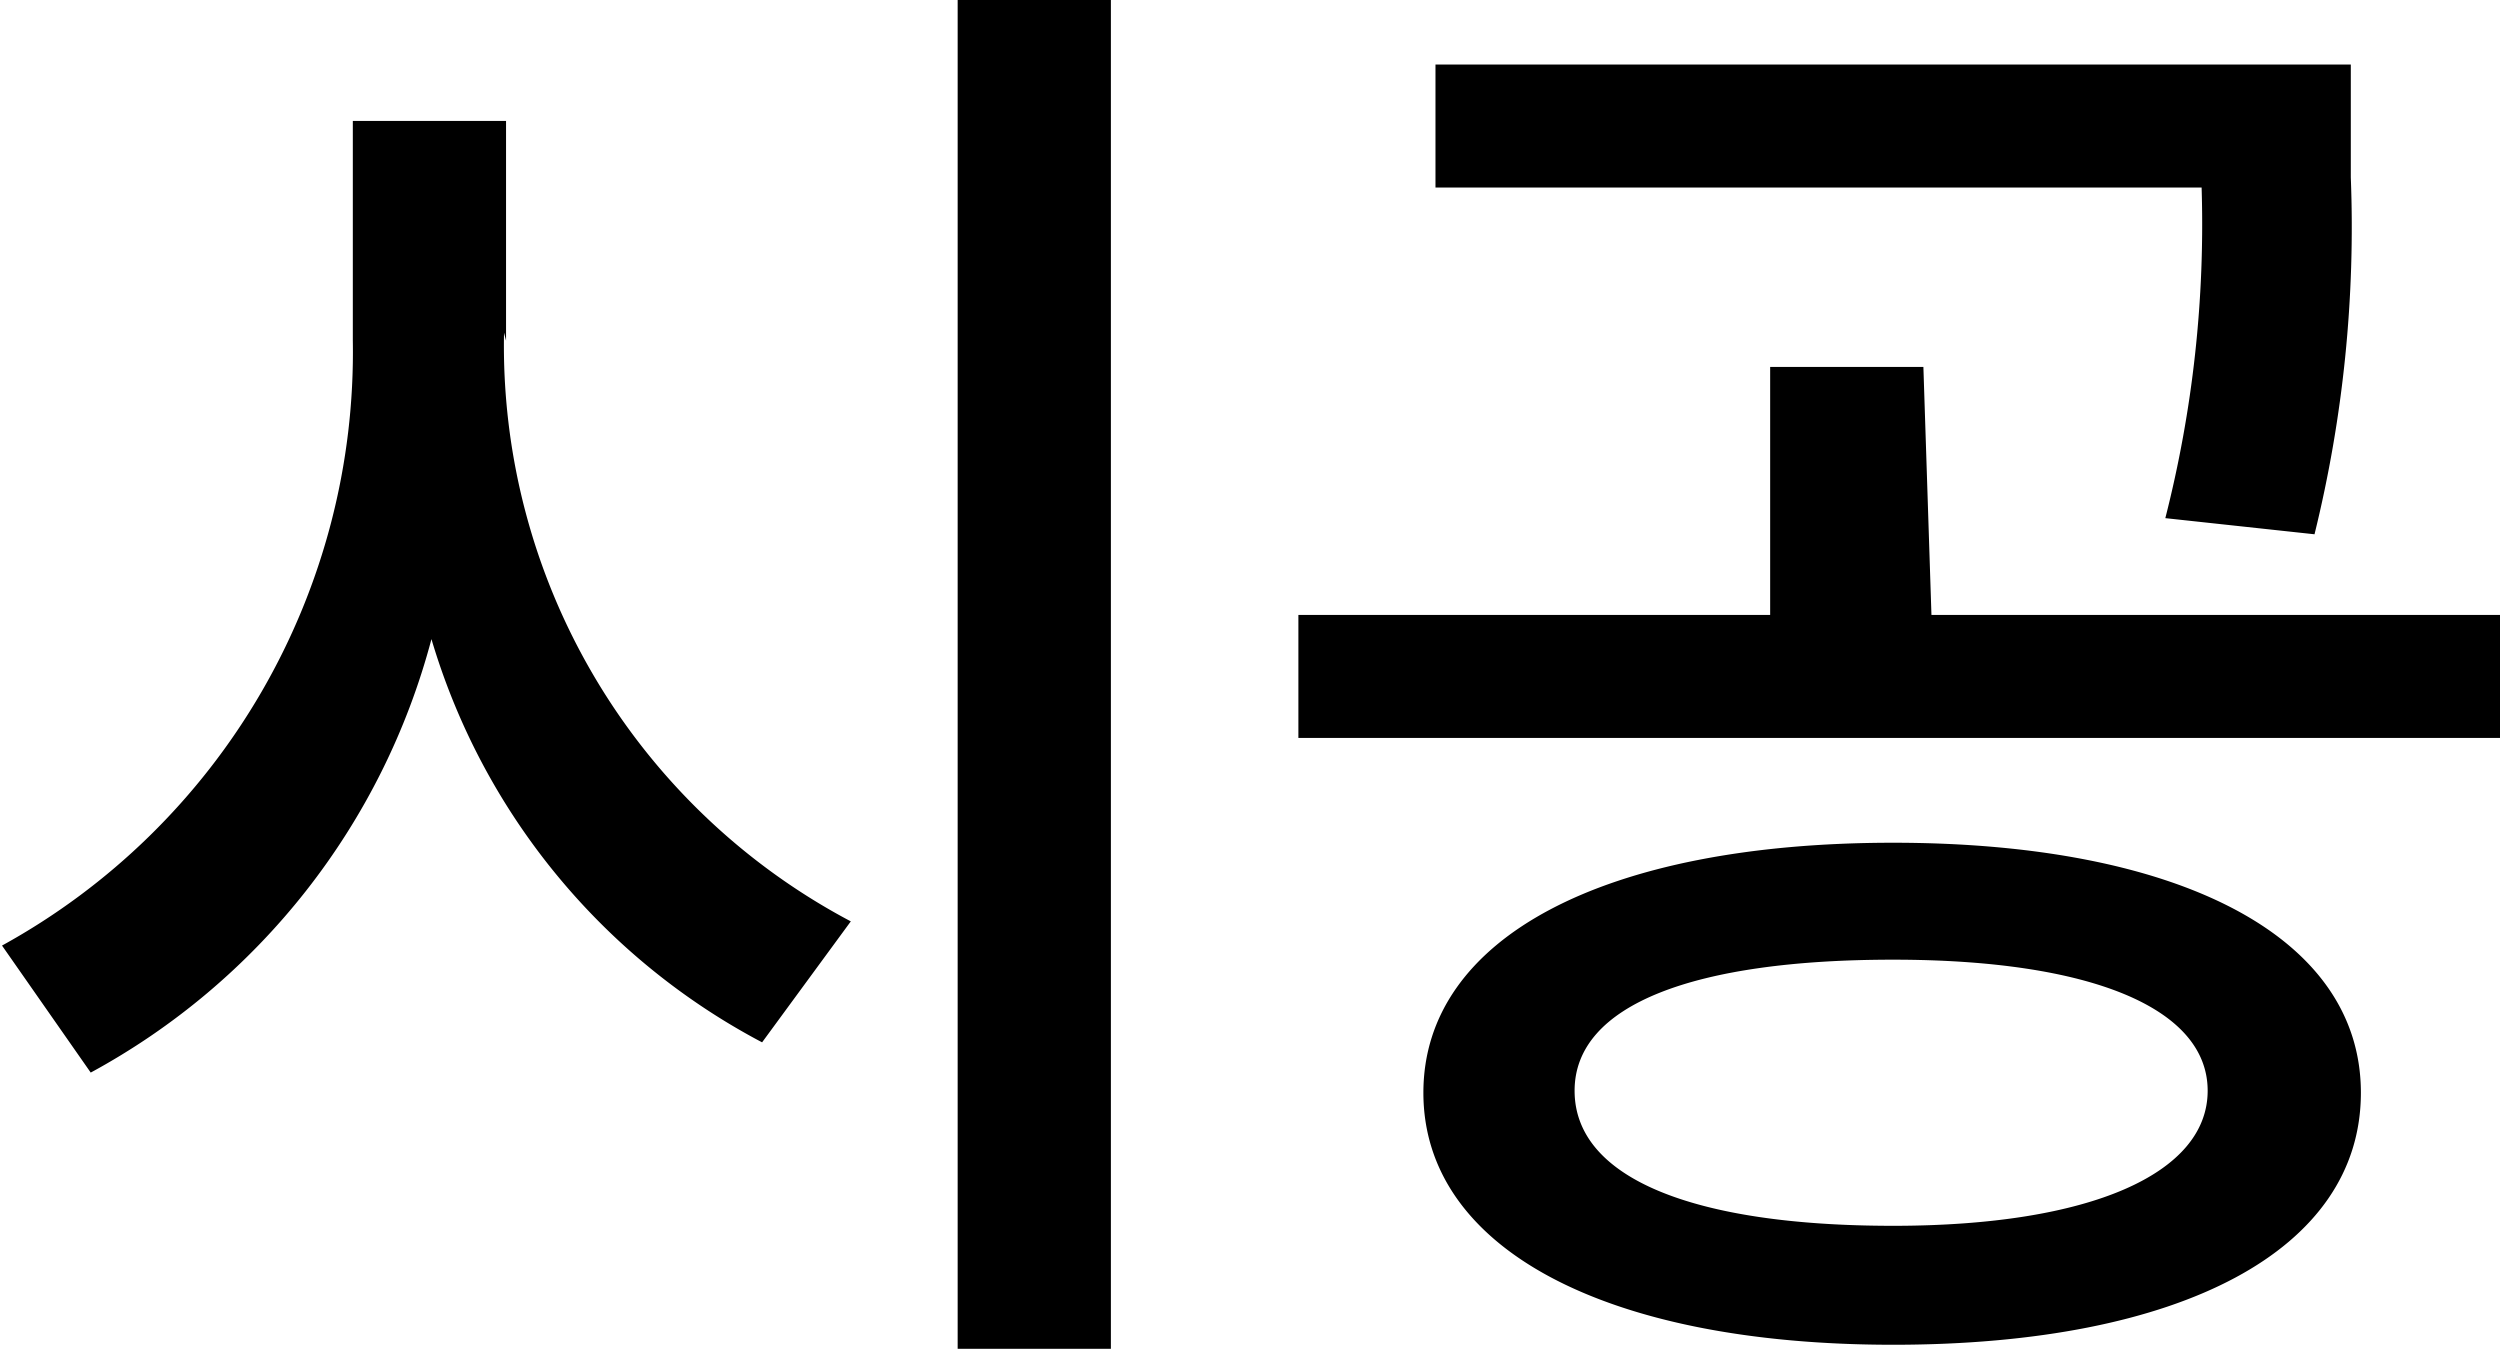 <svg id="Layer_1" data-name="Layer 1" xmlns="http://www.w3.org/2000/svg" viewBox="0 0 12.4 6.69"><defs><style>.cls-1{fill-rule:evenodd;}</style></defs><title>foot-txt1</title><path class="cls-1" d="M1118.45,1039.25h.76v-6.69h-.76Zm-2.24-5v-1.09h-.76v1.09a3.36,3.36,0,0,1-1.74,3l.44.63a3.45,3.45,0,0,0,1.69-2.15,3.33,3.33,0,0,0,1.64,2l.44-.6a3.23,3.23,0,0,1-1.72-2.92m6.89,2.53c-1.43,0-2.33.47-2.33,1.24s.9,1.25,2.33,1.25,2.32-.47,2.32-1.25-.91-1.24-2.32-1.24m0,1.9c-1,0-1.58-.24-1.58-.67s.6-.65,1.58-.65,1.56.24,1.56.65-.58.67-1.56.67m.15-4.26h-.76v1.23h-2.34v.61h6v-.61h-2.86Zm1.2.75.74.08a6.37,6.37,0,0,0,.18-1.77v-.56h-4.54v.61h3.8a5.9,5.9,0,0,1-.18,1.64" transform="translate(-1113.7 -1032.56)"/></svg>